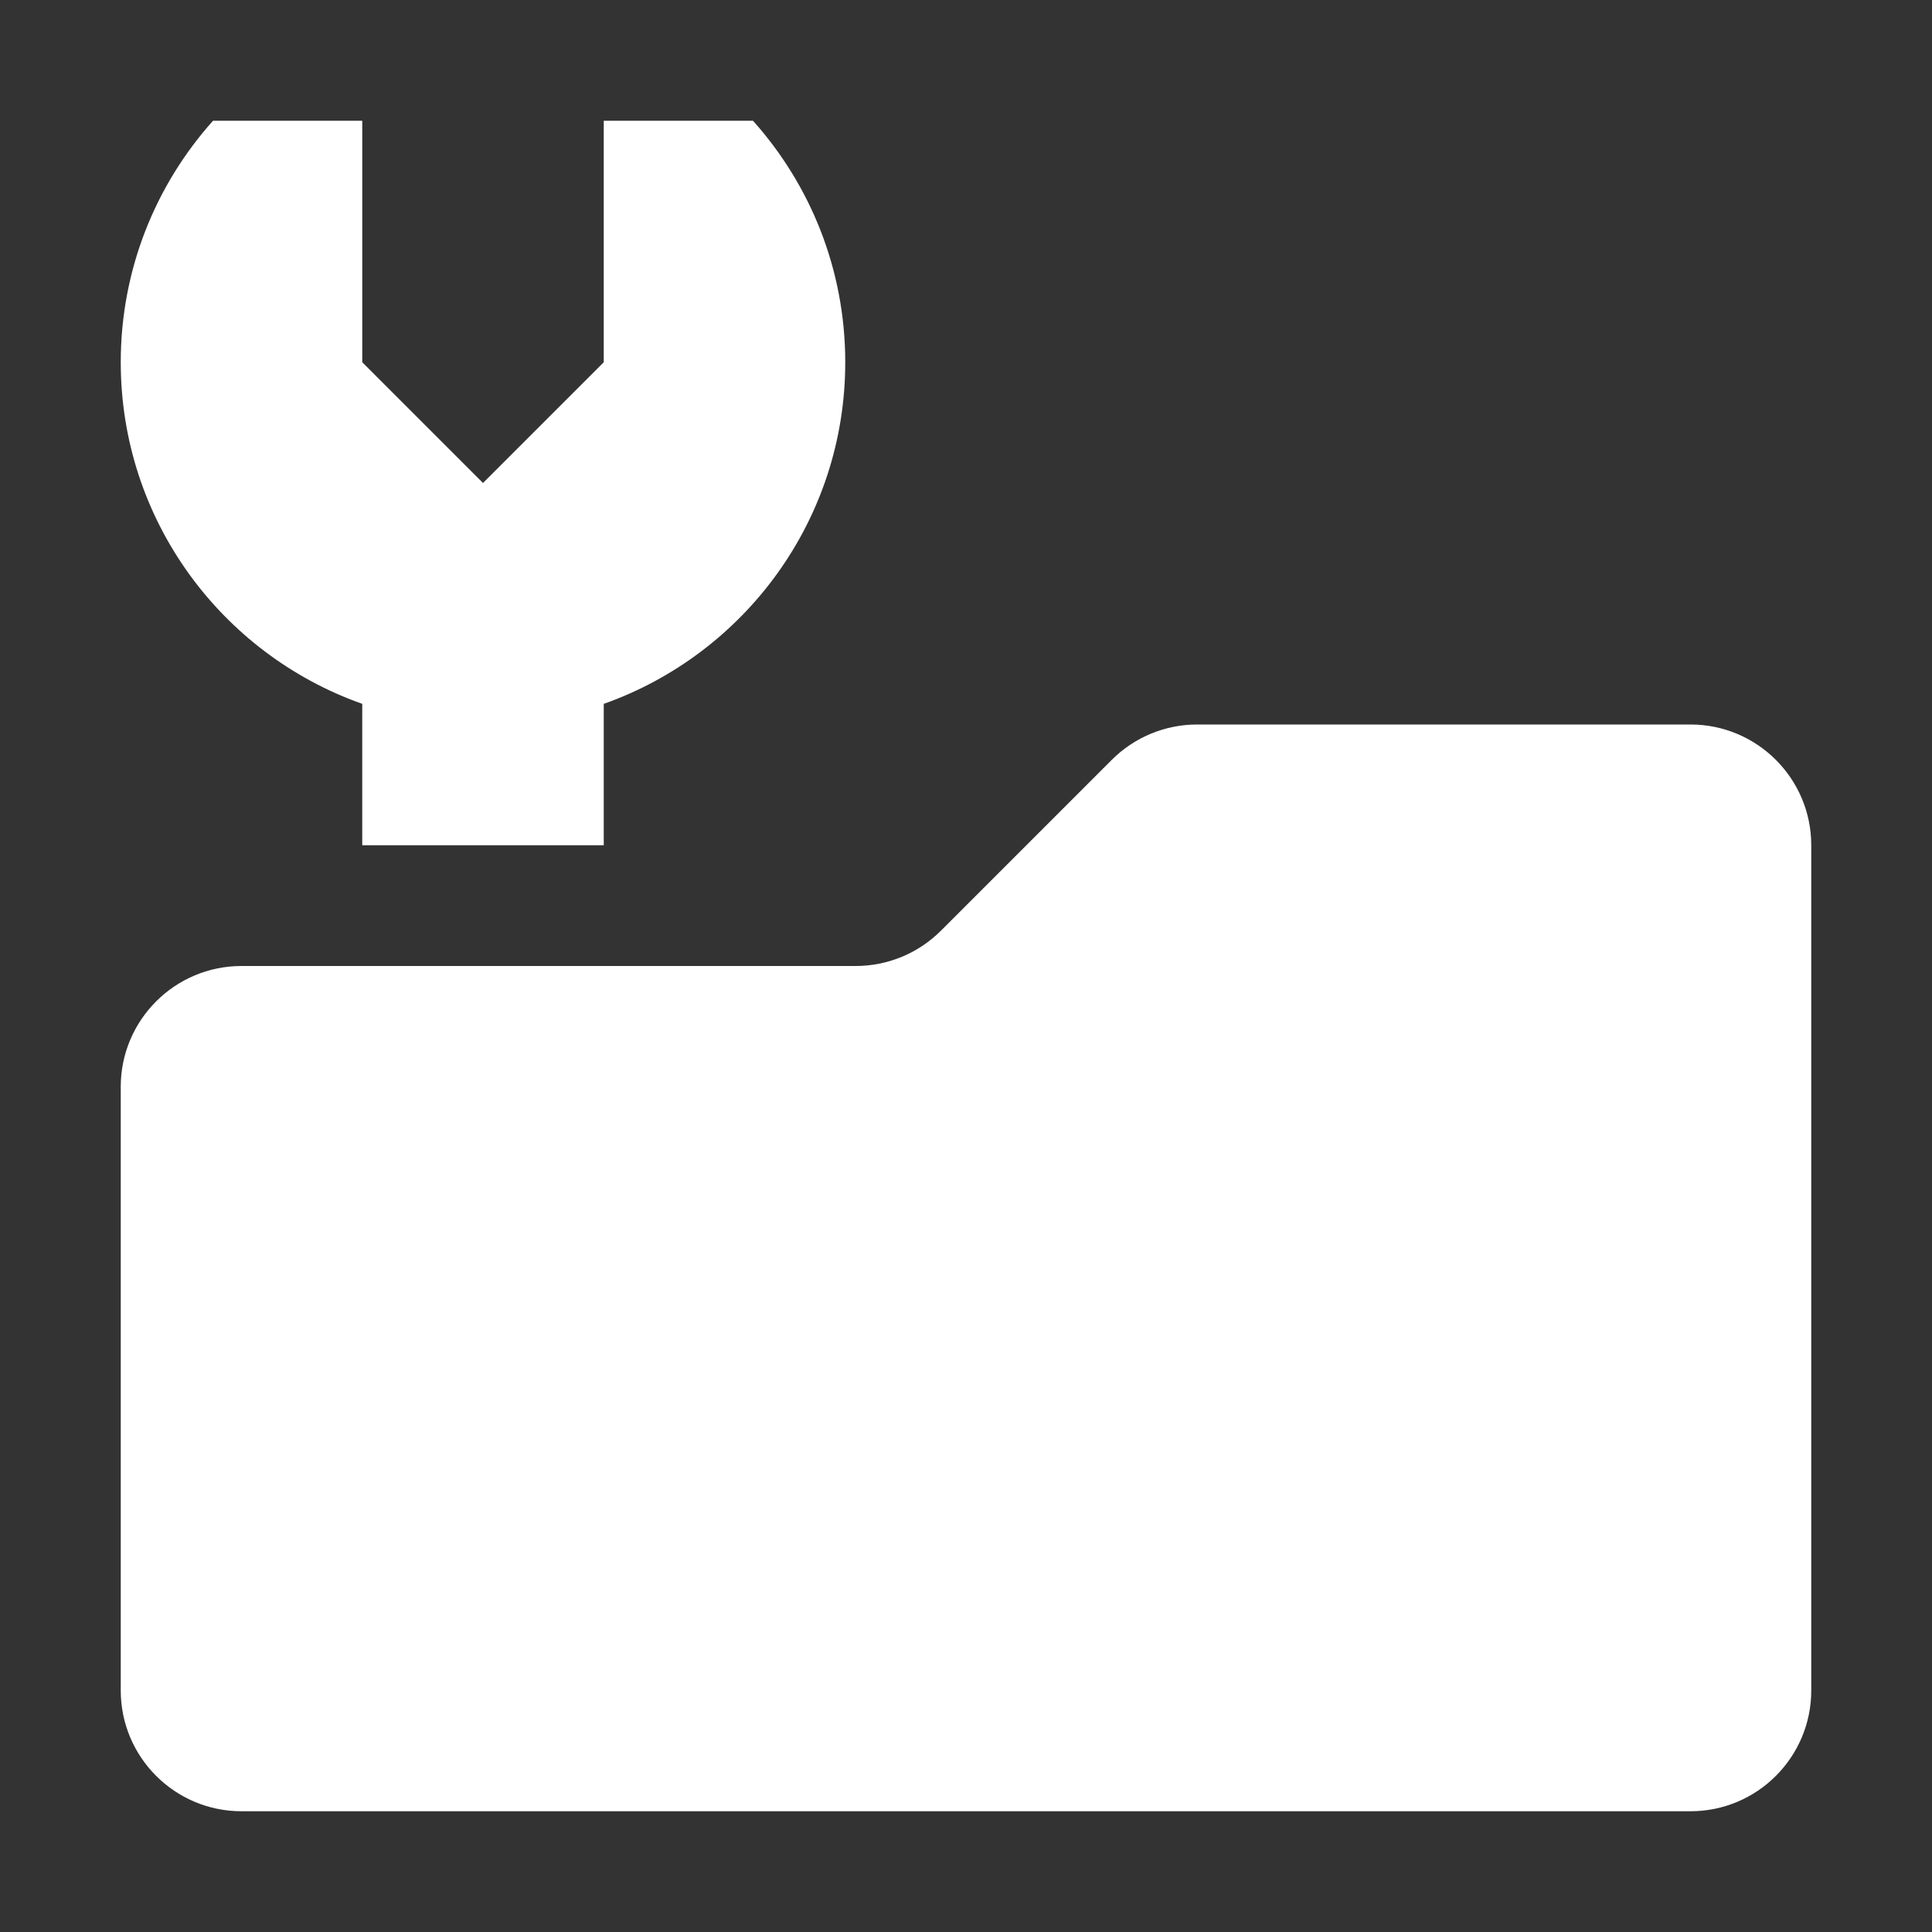 <svg width="16" height="16" viewBox="0 0 16 16" fill="none" xmlns="http://www.w3.org/2000/svg">
<rect x="0" y="0" width="16" height="16" fill="#333333" stroke="none"/>
<path fill-rule="evenodd" clip-rule="evenodd" d="M1.764 1H3V3L4 4L5 3V1H6.236C6.711 1.531 7 2.232 7 3C7 4.306 6.165 5.417 5 5.829V7H3V5.829C1.835 5.417 1 4.306 1 3C1 2.232 1.289 1.531 1.764 1ZM1 9C1 8.448 1.448 8 2 8H7.086C7.351 8 7.605 7.895 7.793 7.707L9.207 6.293C9.395 6.105 9.649 6 9.914 6H14C14.552 6 15 6.448 15 7V14C15 14.552 14.552 15 14 15H2C1.448 15 1 14.552 1 14V9Z" fill="white"/>
</svg>
